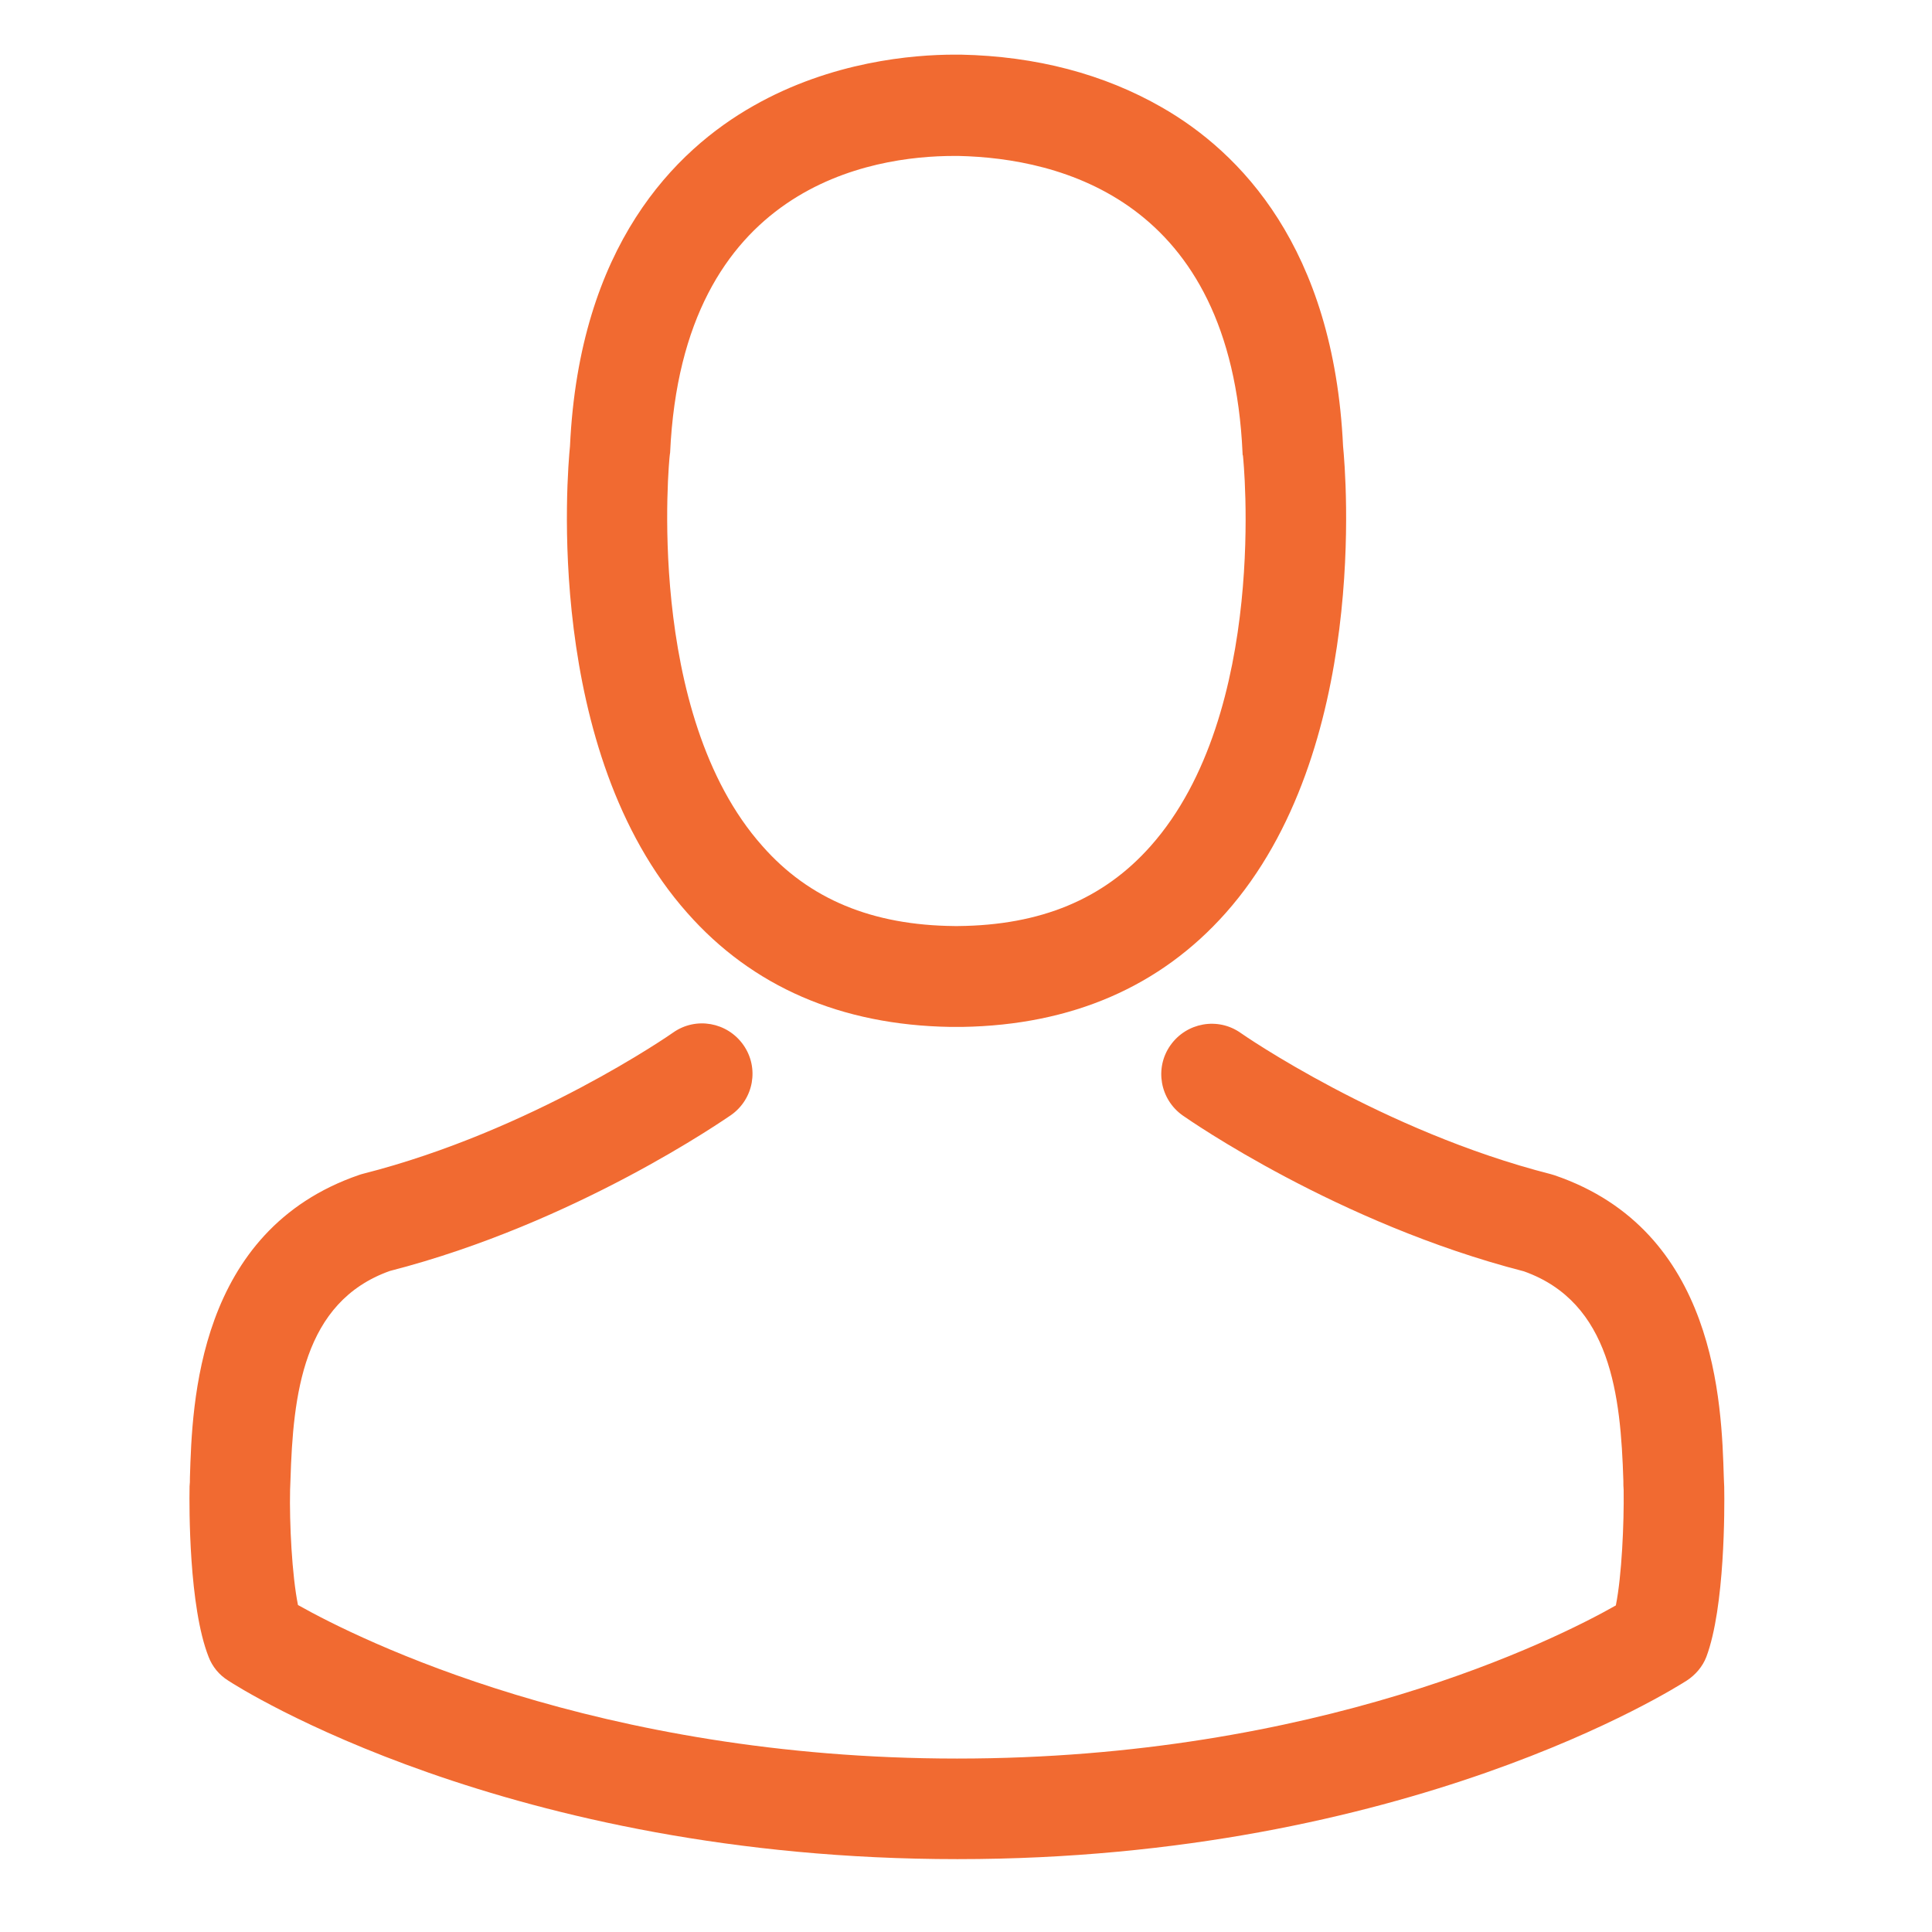 <?xml version="1.0" encoding="UTF-8" standalone="no"?><!DOCTYPE svg PUBLIC "-//W3C//DTD SVG 1.1//EN" "http://www.w3.org/Graphics/SVG/1.1/DTD/svg11.dtd"><svg width="100%" height="100%" viewBox="0 0 53 53" version="1.1" xmlns="http://www.w3.org/2000/svg" xmlns:xlink="http://www.w3.org/1999/xlink" xml:space="preserve" xmlns:serif="http://www.serif.com/" style="fill-rule:evenodd;clip-rule:evenodd;stroke-linejoin:round;stroke-miterlimit:1.414;"><g><path d="M18.372,12.498c0,-0.029 0.011,-0.061 0.011,-0.081c0.338,-7.35 5.555,-8.139 7.79,-8.139l0.123,0c2.768,0.062 7.473,1.189 7.79,8.139c0,0.031 0,0.06 0.011,0.081c0.01,0.073 0.728,7.042 -2.532,10.712c-1.292,1.457 -3.013,2.173 -5.278,2.194l-0.052,0l-0.052,0c-2.255,-0.021 -3.987,-0.737 -5.268,-2.194c-3.25,-3.649 -2.553,-10.65 -2.543,-10.712m7.698,15.673l0.328,0c3.004,-0.05 5.433,-1.106 7.227,-3.126c3.947,-4.448 3.291,-12.075 3.219,-12.803c-0.256,-5.463 -2.839,-8.077 -4.972,-9.297c-1.588,-0.912 -3.444,-1.403 -5.514,-1.446l-0.071,0l-0.042,0l-0.062,0c-1.137,0 -3.372,0.186 -5.515,1.405c-2.152,1.219 -4.776,3.834 -5.032,9.338c-0.073,0.728 -0.729,8.355 3.219,12.803c1.783,2.02 4.212,3.076 7.215,3.126" style="fill:#f16a31;fill-rule:nonzero;"/><path d="M47.3,40.821l0,-0.03c0,-0.083 -0.011,-0.164 -0.011,-0.256c-0.061,-2.031 -0.195,-6.777 -4.643,-8.294c-0.03,-0.01 -0.071,-0.02 -0.103,-0.031c-4.622,-1.178 -8.467,-3.842 -8.508,-3.874c-0.625,-0.441 -1.486,-0.286 -1.927,0.339c-0.44,0.623 -0.287,1.486 0.338,1.926c0.176,0.123 4.255,2.963 9.359,4.275c2.389,0.851 2.655,3.403 2.728,5.741c0,0.091 0,0.174 0.008,0.256c0.012,0.922 -0.05,2.346 -0.214,3.168c-1.66,0.942 -8.17,4.201 -18.072,4.201c-9.862,0 -16.412,-3.271 -18.081,-4.212c-0.165,-0.82 -0.237,-2.246 -0.216,-3.168c0,-0.082 0.01,-0.164 0.01,-0.257c0.071,-2.337 0.338,-4.889 2.726,-5.739c5.105,-1.312 9.185,-4.162 9.359,-4.276c0.626,-0.44 0.779,-1.3 0.339,-1.925c-0.441,-0.626 -1.302,-0.78 -1.927,-0.339c-0.041,0.031 -3.865,2.695 -8.508,3.874c-0.041,0.01 -0.072,0.021 -0.103,0.031c-4.449,1.527 -4.582,6.273 -4.644,8.293c0,0.093 0,0.174 -0.01,0.256l0,0.031c-0.01,0.533 -0.02,3.269 0.523,4.643c0.102,0.267 0.288,0.493 0.534,0.647c0.307,0.204 7.677,4.9 20.009,4.9c12.332,0 19.701,-4.705 20.009,-4.9c0.235,-0.154 0.431,-0.38 0.534,-0.647c0.512,-1.362 0.501,-4.1 0.491,-4.633" style="fill:#f16a31;fill-rule:nonzero;"/></g></svg>